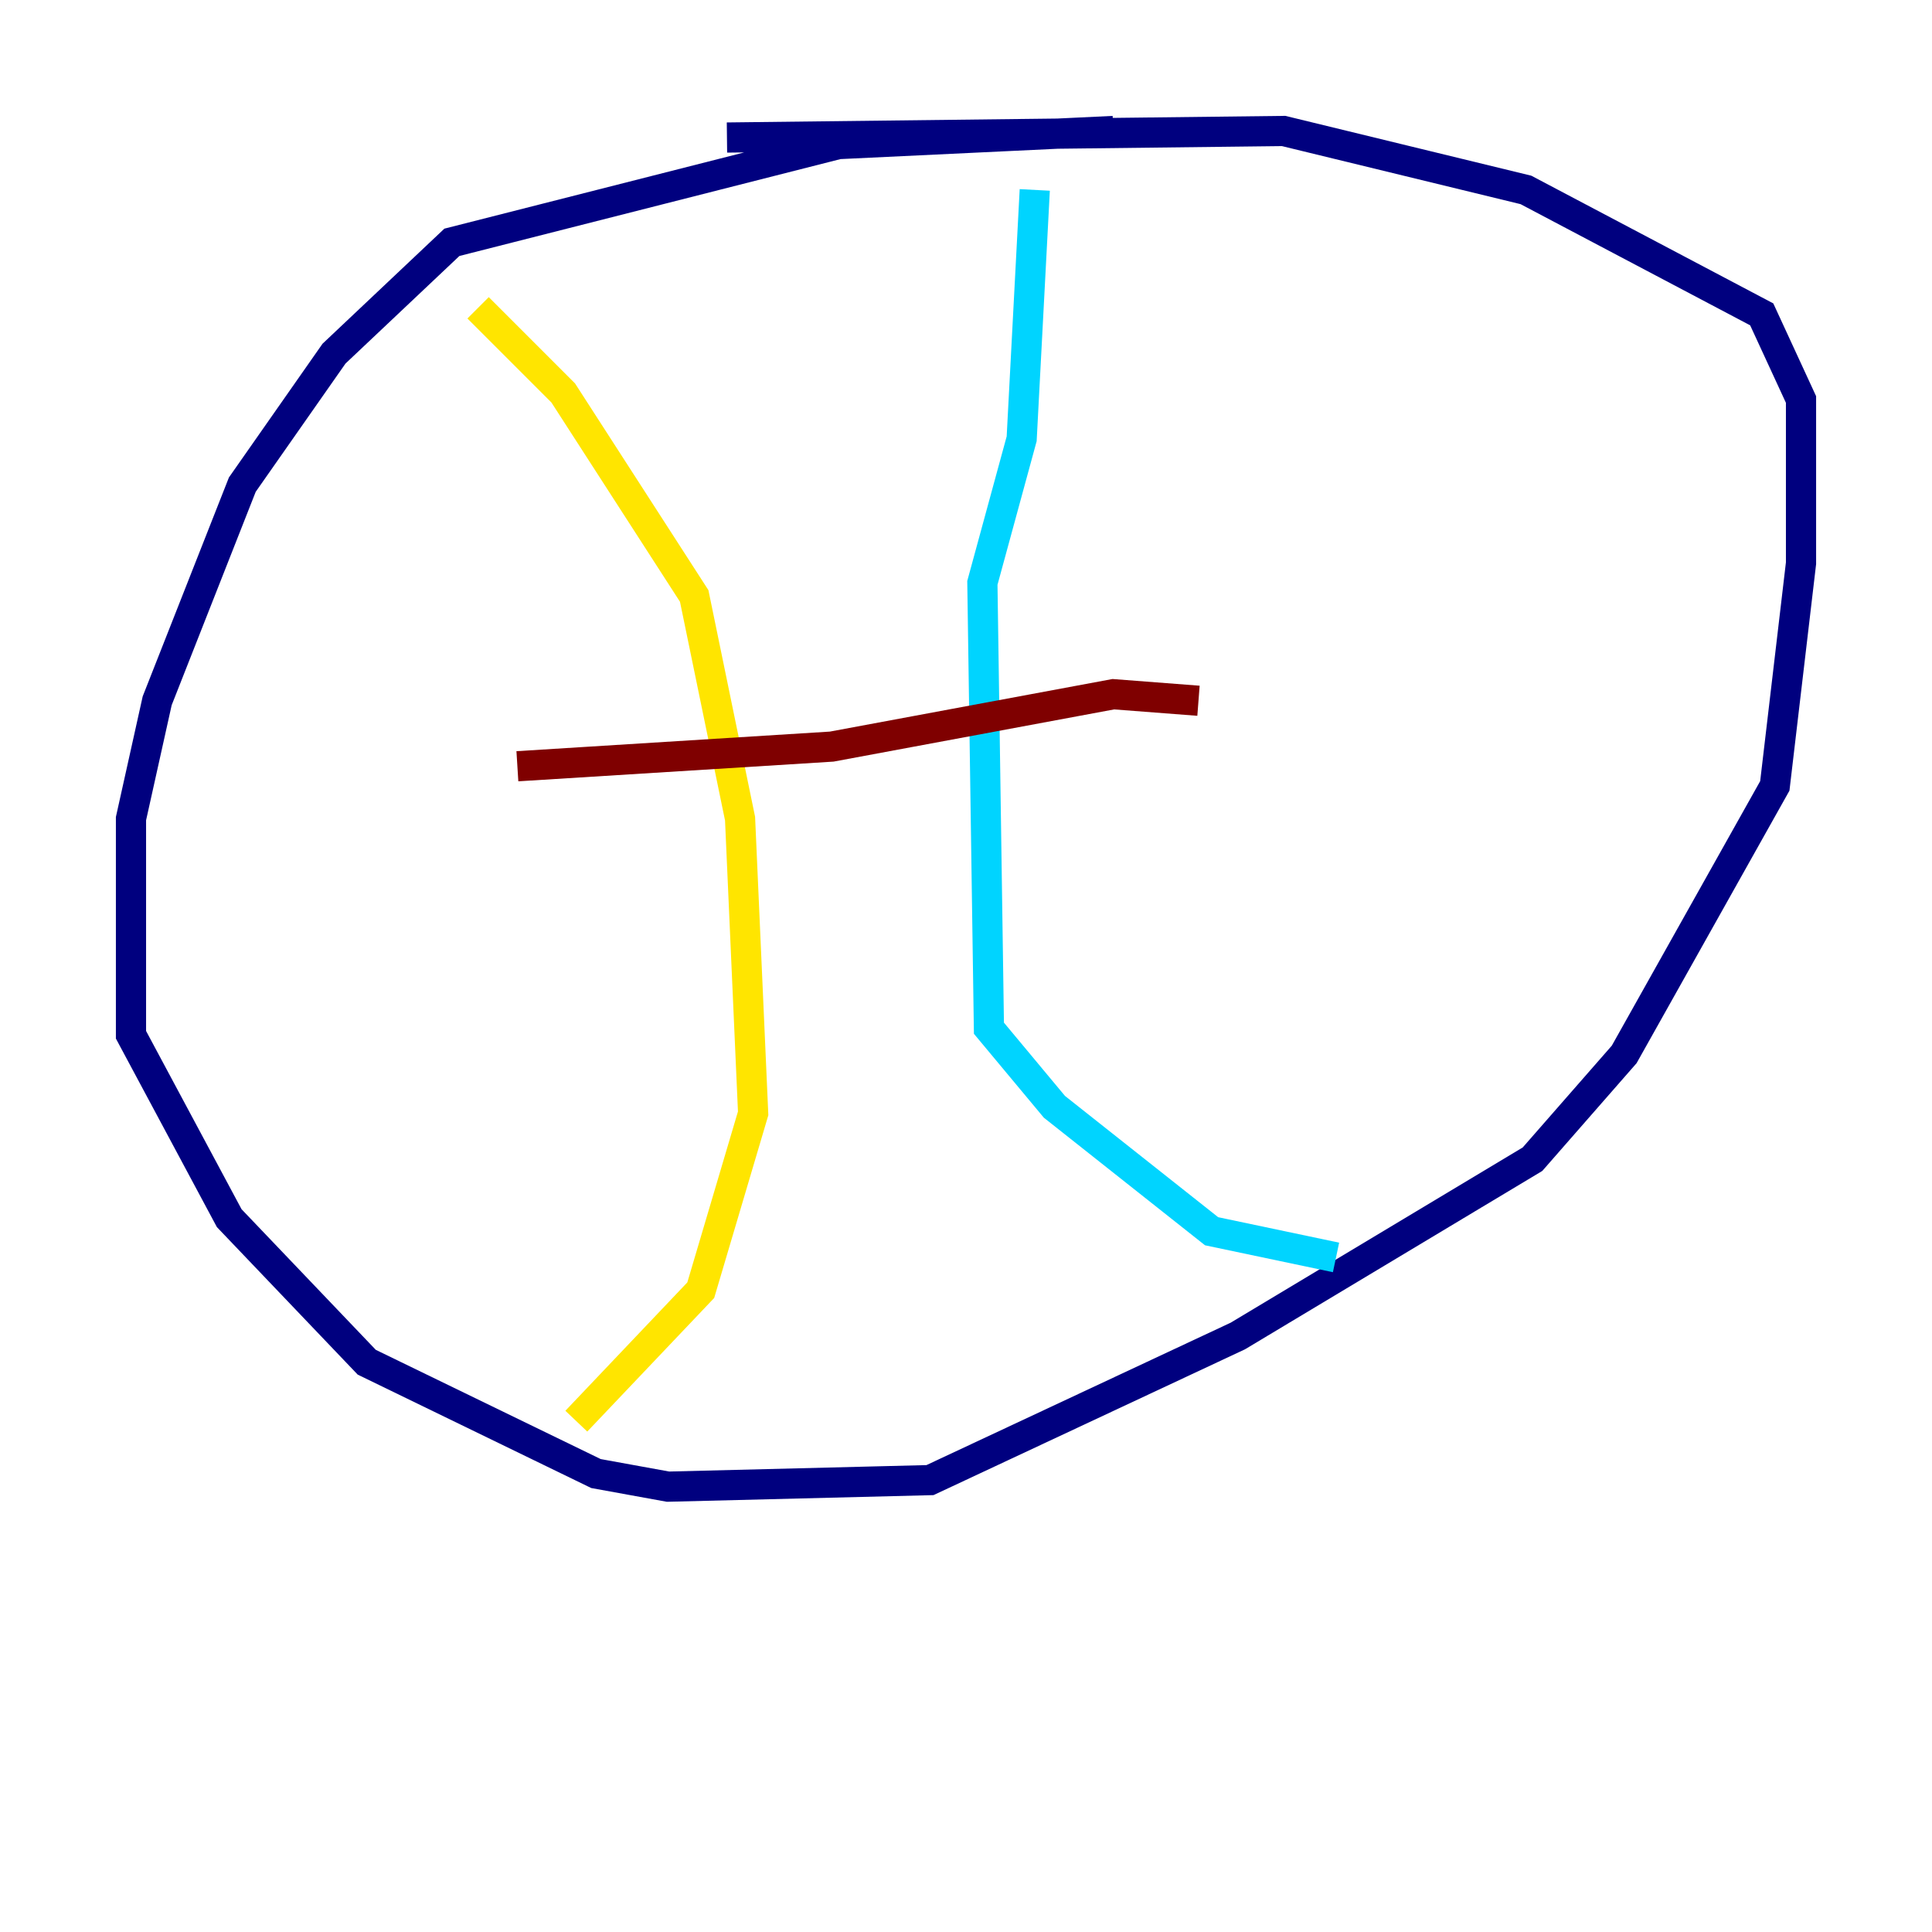 <?xml version="1.0" encoding="utf-8" ?>
<svg baseProfile="tiny" height="128" version="1.2" viewBox="0,0,128,128" width="128" xmlns="http://www.w3.org/2000/svg" xmlns:ev="http://www.w3.org/2001/xml-events" xmlns:xlink="http://www.w3.org/1999/xlink"><defs /><polyline fill="none" points="73.763,8.678 55.539,9.546 29.939,16.054 22.129,23.43 16.054,32.108 10.414,46.427 8.678,54.237 8.678,68.556 15.186,80.705 24.298,90.251 39.485,97.627 44.258,98.495 61.614,98.061 82.007,88.515 101.532,76.8 107.607,69.858 117.586,52.068 119.322,37.315 119.322,26.468 116.719,20.827 101.098,12.583 85.044,8.678 48.163,9.112" stroke="#00007f" stroke-width="2" /><polyline fill="none" points="68.556,12.583 67.688,29.071 65.085,38.617 65.519,68.122 69.858,73.329 80.271,81.573 88.515,83.308" stroke="#00d4ff" stroke-width="2" /><polyline fill="none" points="31.675,20.393 37.315,26.034 45.993,39.485 49.031,54.237 49.898,73.763 46.427,85.478 38.183,94.156" stroke="#ffe500" stroke-width="2" /><polyline fill="none" points="34.278,50.766 55.105,49.464 73.763,45.993 79.403,46.427" stroke="#7f0000" stroke-width="2" /></svg>